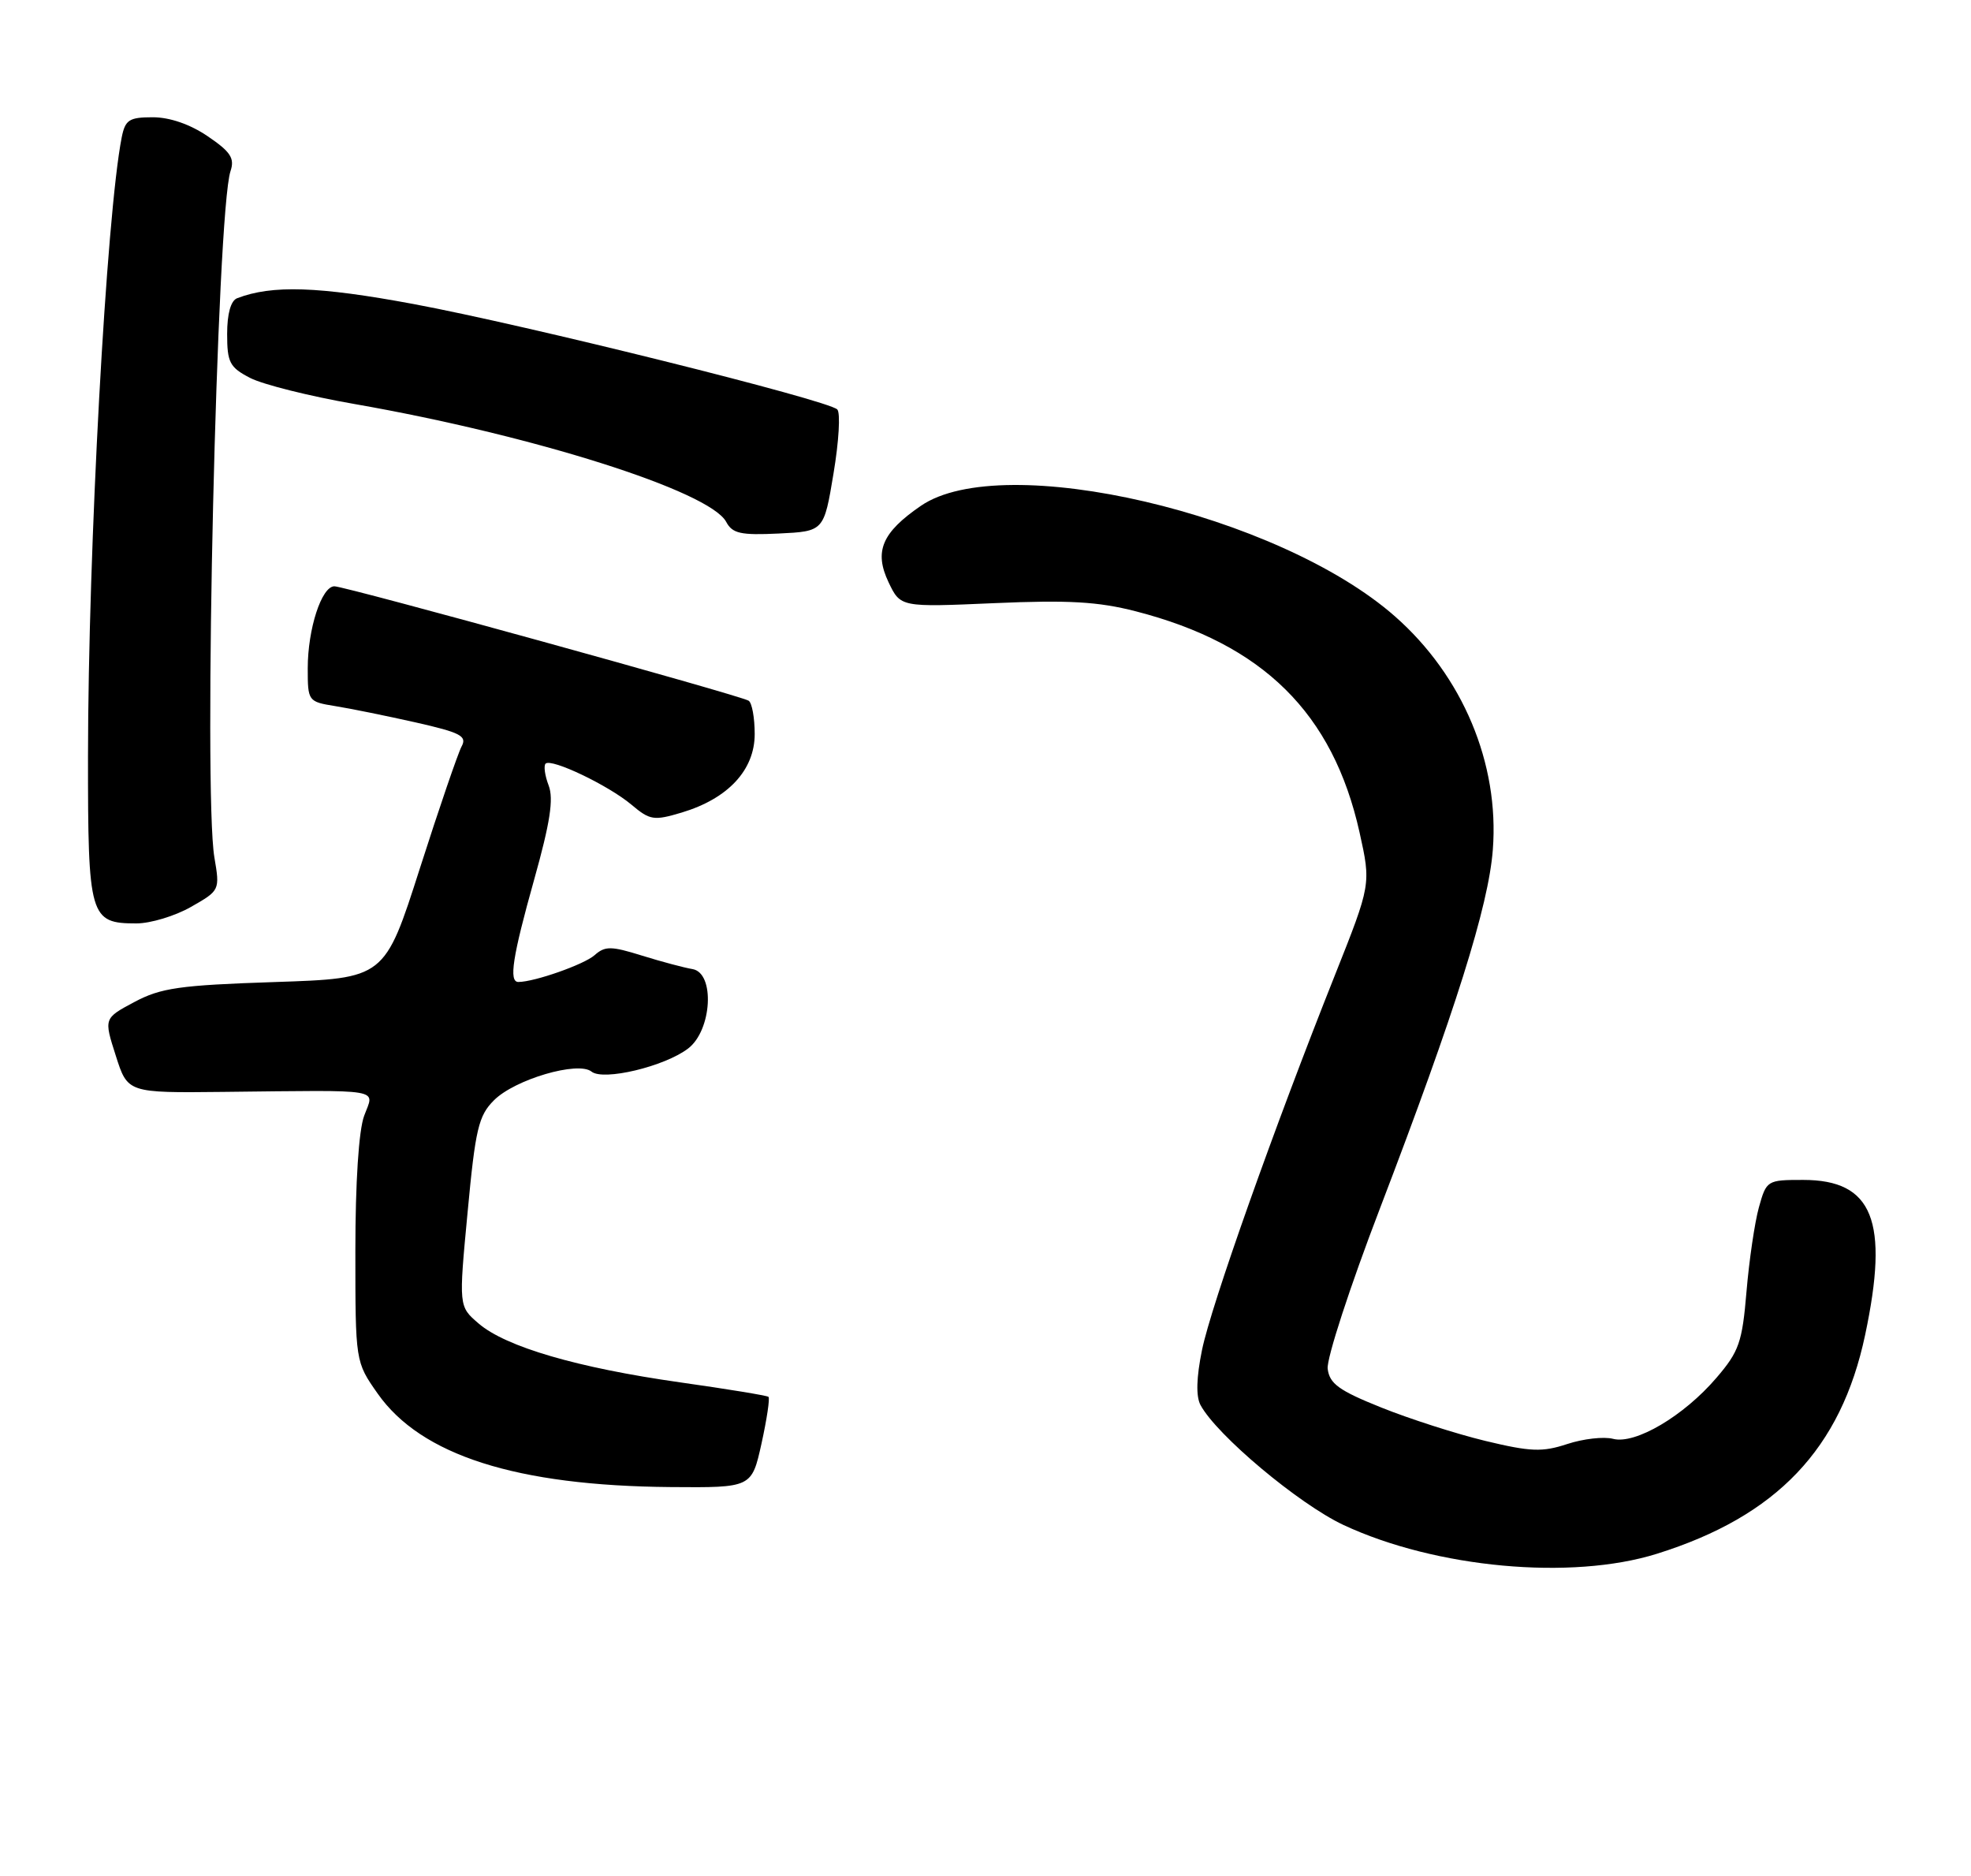 <?xml version="1.0" encoding="UTF-8" standalone="no"?>
<!DOCTYPE svg PUBLIC "-//W3C//DTD SVG 1.1//EN" "http://www.w3.org/Graphics/SVG/1.1/DTD/svg11.dtd" >
<svg xmlns="http://www.w3.org/2000/svg" xmlns:xlink="http://www.w3.org/1999/xlink" version="1.1" viewBox="0 0 269 256">
 <g >
 <path fill="currentColor"
d=" M 226.14 212.01 C 242.50 206.89 251.26 197.69 254.55 182.16 C 257.85 166.59 255.62 161.00 246.09 161.00 C 241.17 161.00 241.08 161.06 240.05 164.75 C 239.48 166.81 238.72 171.98 238.36 176.24 C 237.78 183.15 237.35 184.40 234.27 187.99 C 229.80 193.22 223.18 197.12 220.15 196.33 C 218.89 196.00 216.07 196.32 213.89 197.04 C 210.48 198.16 208.91 198.10 202.71 196.61 C 198.74 195.65 192.35 193.60 188.50 192.05 C 182.73 189.74 181.45 188.80 181.20 186.77 C 181.03 185.41 184.24 175.56 188.33 164.90 C 198.63 137.99 203.16 123.63 203.74 115.93 C 204.64 104.18 199.63 92.24 190.39 84.11 C 174.51 70.13 136.86 61.35 125.68 69.02 C 120.36 72.67 119.27 75.24 121.27 79.45 C 122.90 82.86 122.90 82.86 135.70 82.30 C 145.80 81.86 149.87 82.09 155.00 83.41 C 172.36 87.87 181.92 97.30 185.55 113.58 C 187.12 120.66 187.12 120.66 182.18 133.08 C 173.91 153.84 165.28 178.17 164.05 184.20 C 163.28 187.96 163.21 190.52 163.84 191.71 C 166.04 195.82 177.26 205.22 183.35 208.08 C 195.93 213.96 214.46 215.67 226.14 212.01 Z  M 103.93 196.97 C 104.66 193.65 105.09 190.78 104.88 190.60 C 104.67 190.42 99.24 189.53 92.80 188.62 C 78.83 186.64 69.02 183.78 65.32 180.59 C 62.60 178.26 62.60 178.26 63.82 165.39 C 64.88 154.04 65.31 152.23 67.42 150.13 C 70.26 147.28 78.90 144.75 80.73 146.22 C 82.34 147.52 90.68 145.53 93.90 143.08 C 97.18 140.60 97.61 132.74 94.50 132.23 C 93.40 132.05 90.31 131.23 87.64 130.40 C 83.38 129.07 82.58 129.07 81.14 130.34 C 79.72 131.60 72.96 133.98 70.75 133.99 C 69.41 134.00 69.95 130.54 72.91 119.99 C 75.08 112.25 75.58 109.02 74.88 107.18 C 74.36 105.83 74.18 104.49 74.46 104.20 C 75.23 103.43 83.04 107.16 86.18 109.80 C 88.71 111.93 89.23 112.01 93.05 110.87 C 99.37 108.97 103.00 105.07 103.00 100.16 C 103.00 97.94 102.63 95.89 102.17 95.61 C 100.98 94.87 47.11 80.00 45.64 80.00 C 43.89 80.00 42.00 85.82 42.00 91.19 C 42.00 95.68 42.05 95.75 45.76 96.35 C 47.83 96.68 52.75 97.68 56.71 98.57 C 62.86 99.96 63.77 100.43 63.00 101.85 C 62.51 102.76 59.94 110.25 57.30 118.50 C 52.50 133.50 52.50 133.50 37.50 134.00 C 24.49 134.43 21.95 134.80 18.33 136.73 C 14.17 138.95 14.17 138.95 15.80 144.04 C 17.42 149.13 17.42 149.13 30.46 148.99 C 52.76 148.75 51.09 148.47 49.70 152.25 C 48.96 154.24 48.50 161.36 48.50 170.66 C 48.50 185.82 48.50 185.82 51.54 190.15 C 57.46 198.58 70.49 202.74 91.54 202.91 C 102.59 203.00 102.59 203.00 103.93 196.97 Z  M 26.06 123.75 C 30.00 121.51 30.02 121.47 29.26 117.00 C 27.73 107.94 29.59 28.96 31.46 23.35 C 32.05 21.59 31.47 20.71 28.36 18.60 C 25.95 16.96 23.17 16.00 20.85 16.00 C 17.62 16.00 17.09 16.35 16.61 18.75 C 14.52 29.34 12.03 74.89 12.01 103.18 C 12.00 125.16 12.24 126.00 18.62 126.00 C 20.54 126.00 23.89 124.99 26.06 123.75 Z  M 113.76 64.59 C 114.49 60.24 114.72 56.32 114.27 55.87 C 112.99 54.59 71.78 44.34 56.41 41.48 C 43.45 39.07 37.14 38.86 32.37 40.69 C 31.50 41.02 31.00 42.80 31.00 45.58 C 31.00 49.46 31.35 50.13 34.14 51.57 C 35.86 52.46 42.28 54.07 48.39 55.13 C 72.81 59.40 96.87 67.02 99.11 71.21 C 99.96 72.80 101.08 73.05 106.28 72.80 C 112.45 72.50 112.45 72.50 113.76 64.59 Z "/>
</g>
</svg>